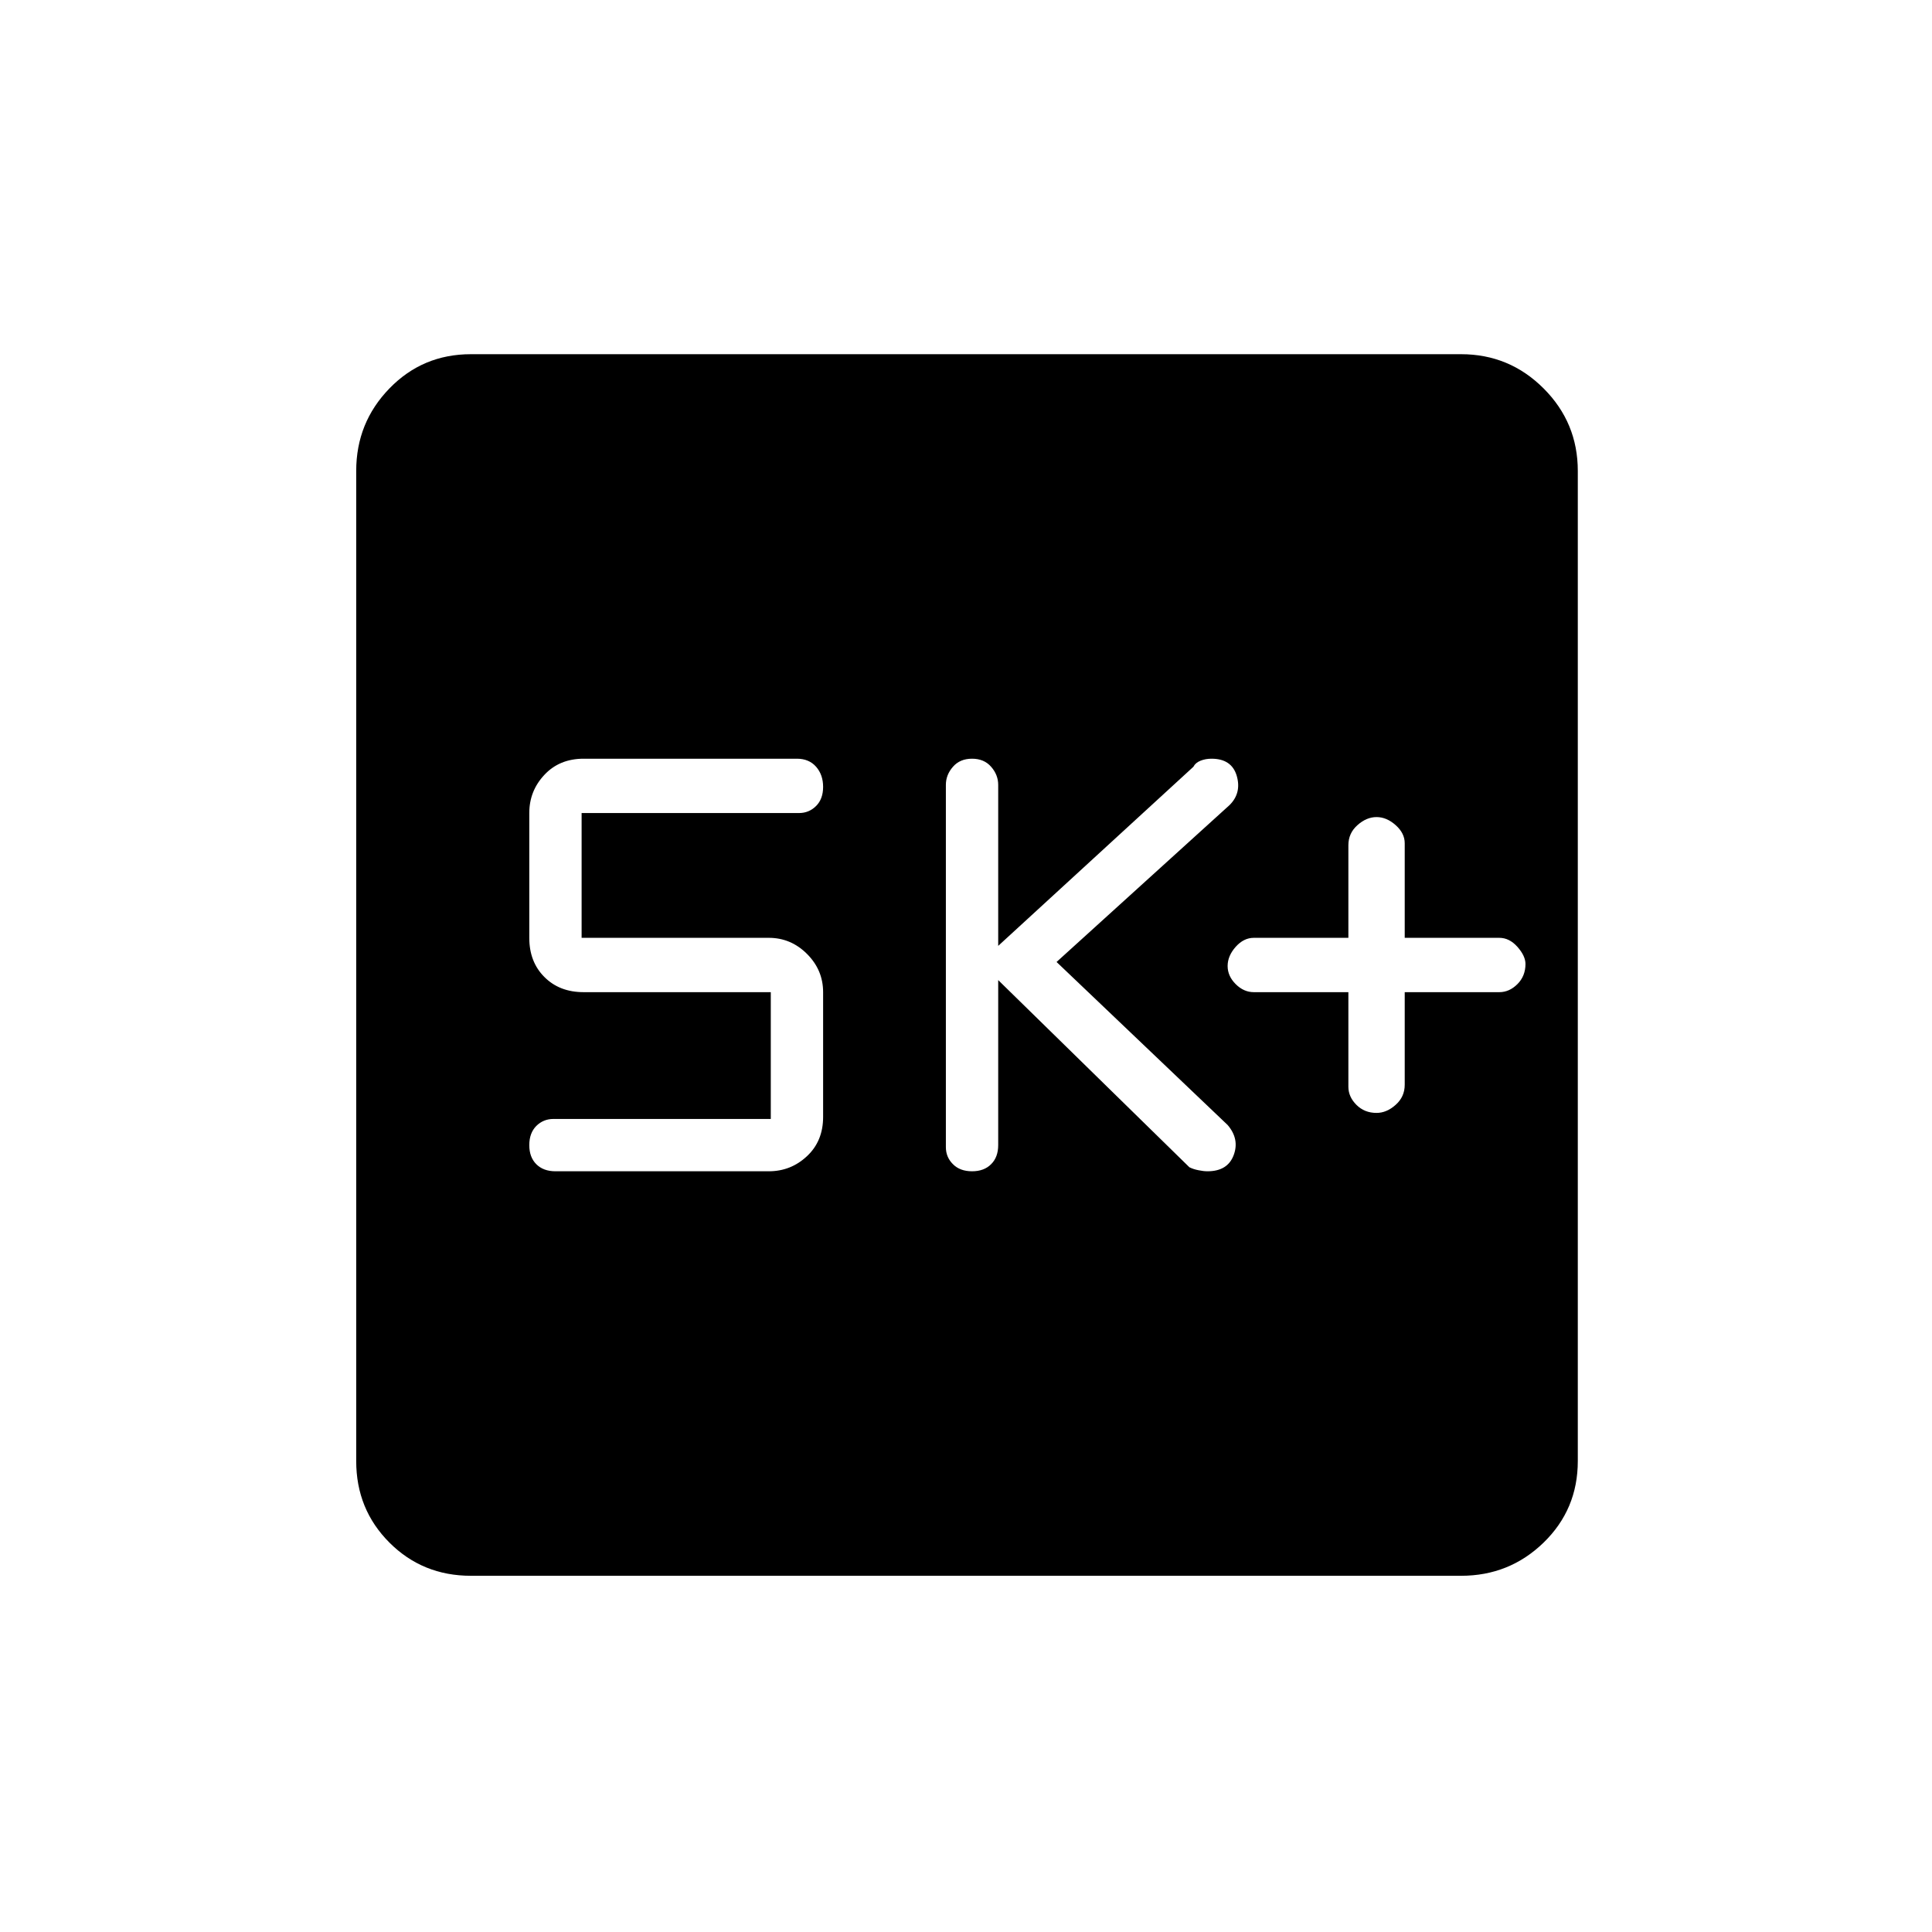 <svg xmlns="http://www.w3.org/2000/svg" height="24" width="24"><path d="M17.1 13.825Q17.225 13.825 17.337 13.725Q17.45 13.625 17.45 13.475V12.325H18.625Q18.75 12.325 18.85 12.225Q18.95 12.125 18.95 11.975Q18.95 11.875 18.85 11.762Q18.75 11.65 18.625 11.65H17.45V10.475Q17.45 10.35 17.337 10.25Q17.225 10.15 17.1 10.15Q16.975 10.15 16.863 10.25Q16.75 10.35 16.75 10.5V11.65H15.575Q15.45 11.65 15.35 11.762Q15.25 11.875 15.25 12Q15.25 12.125 15.35 12.225Q15.45 12.325 15.575 12.325H16.75V13.5Q16.75 13.625 16.85 13.725Q16.95 13.825 17.1 13.825ZM12.075 14.55Q12.225 14.55 12.312 14.462Q12.4 14.375 12.4 14.225V12.175L14.775 14.5Q14.825 14.525 14.888 14.537Q14.95 14.55 15 14.55Q15.25 14.55 15.325 14.35Q15.4 14.15 15.25 13.975L13.125 11.95L15.275 10Q15.425 9.85 15.363 9.637Q15.3 9.425 15.05 9.425Q14.975 9.425 14.913 9.45Q14.85 9.475 14.825 9.525L12.4 11.75V9.75Q12.4 9.625 12.312 9.525Q12.225 9.425 12.075 9.425Q11.925 9.425 11.838 9.525Q11.75 9.625 11.75 9.75V14.25Q11.75 14.375 11.838 14.462Q11.925 14.55 12.075 14.55ZM6.9 14.55H9.55Q9.825 14.55 10.025 14.362Q10.225 14.175 10.225 13.875V12.325Q10.225 12.05 10.025 11.85Q9.825 11.65 9.55 11.65H7.225V10.1H9.925Q10.05 10.1 10.138 10.012Q10.225 9.925 10.225 9.775Q10.225 9.625 10.138 9.525Q10.05 9.425 9.9 9.425H7.25Q6.95 9.425 6.763 9.625Q6.575 9.825 6.575 10.1V11.65Q6.575 11.95 6.763 12.137Q6.95 12.325 7.25 12.325H9.575V13.9H6.875Q6.75 13.9 6.662 13.987Q6.575 14.075 6.575 14.225Q6.575 14.375 6.662 14.462Q6.75 14.55 6.9 14.55ZM5.85 19.575Q5.25 19.575 4.838 19.163Q4.425 18.75 4.425 18.15V5.85Q4.425 5.25 4.838 4.825Q5.25 4.4 5.85 4.4H18.15Q18.75 4.4 19.175 4.825Q19.6 5.25 19.6 5.85V18.15Q19.6 18.75 19.175 19.163Q18.75 19.575 18.15 19.575Z"/></svg>